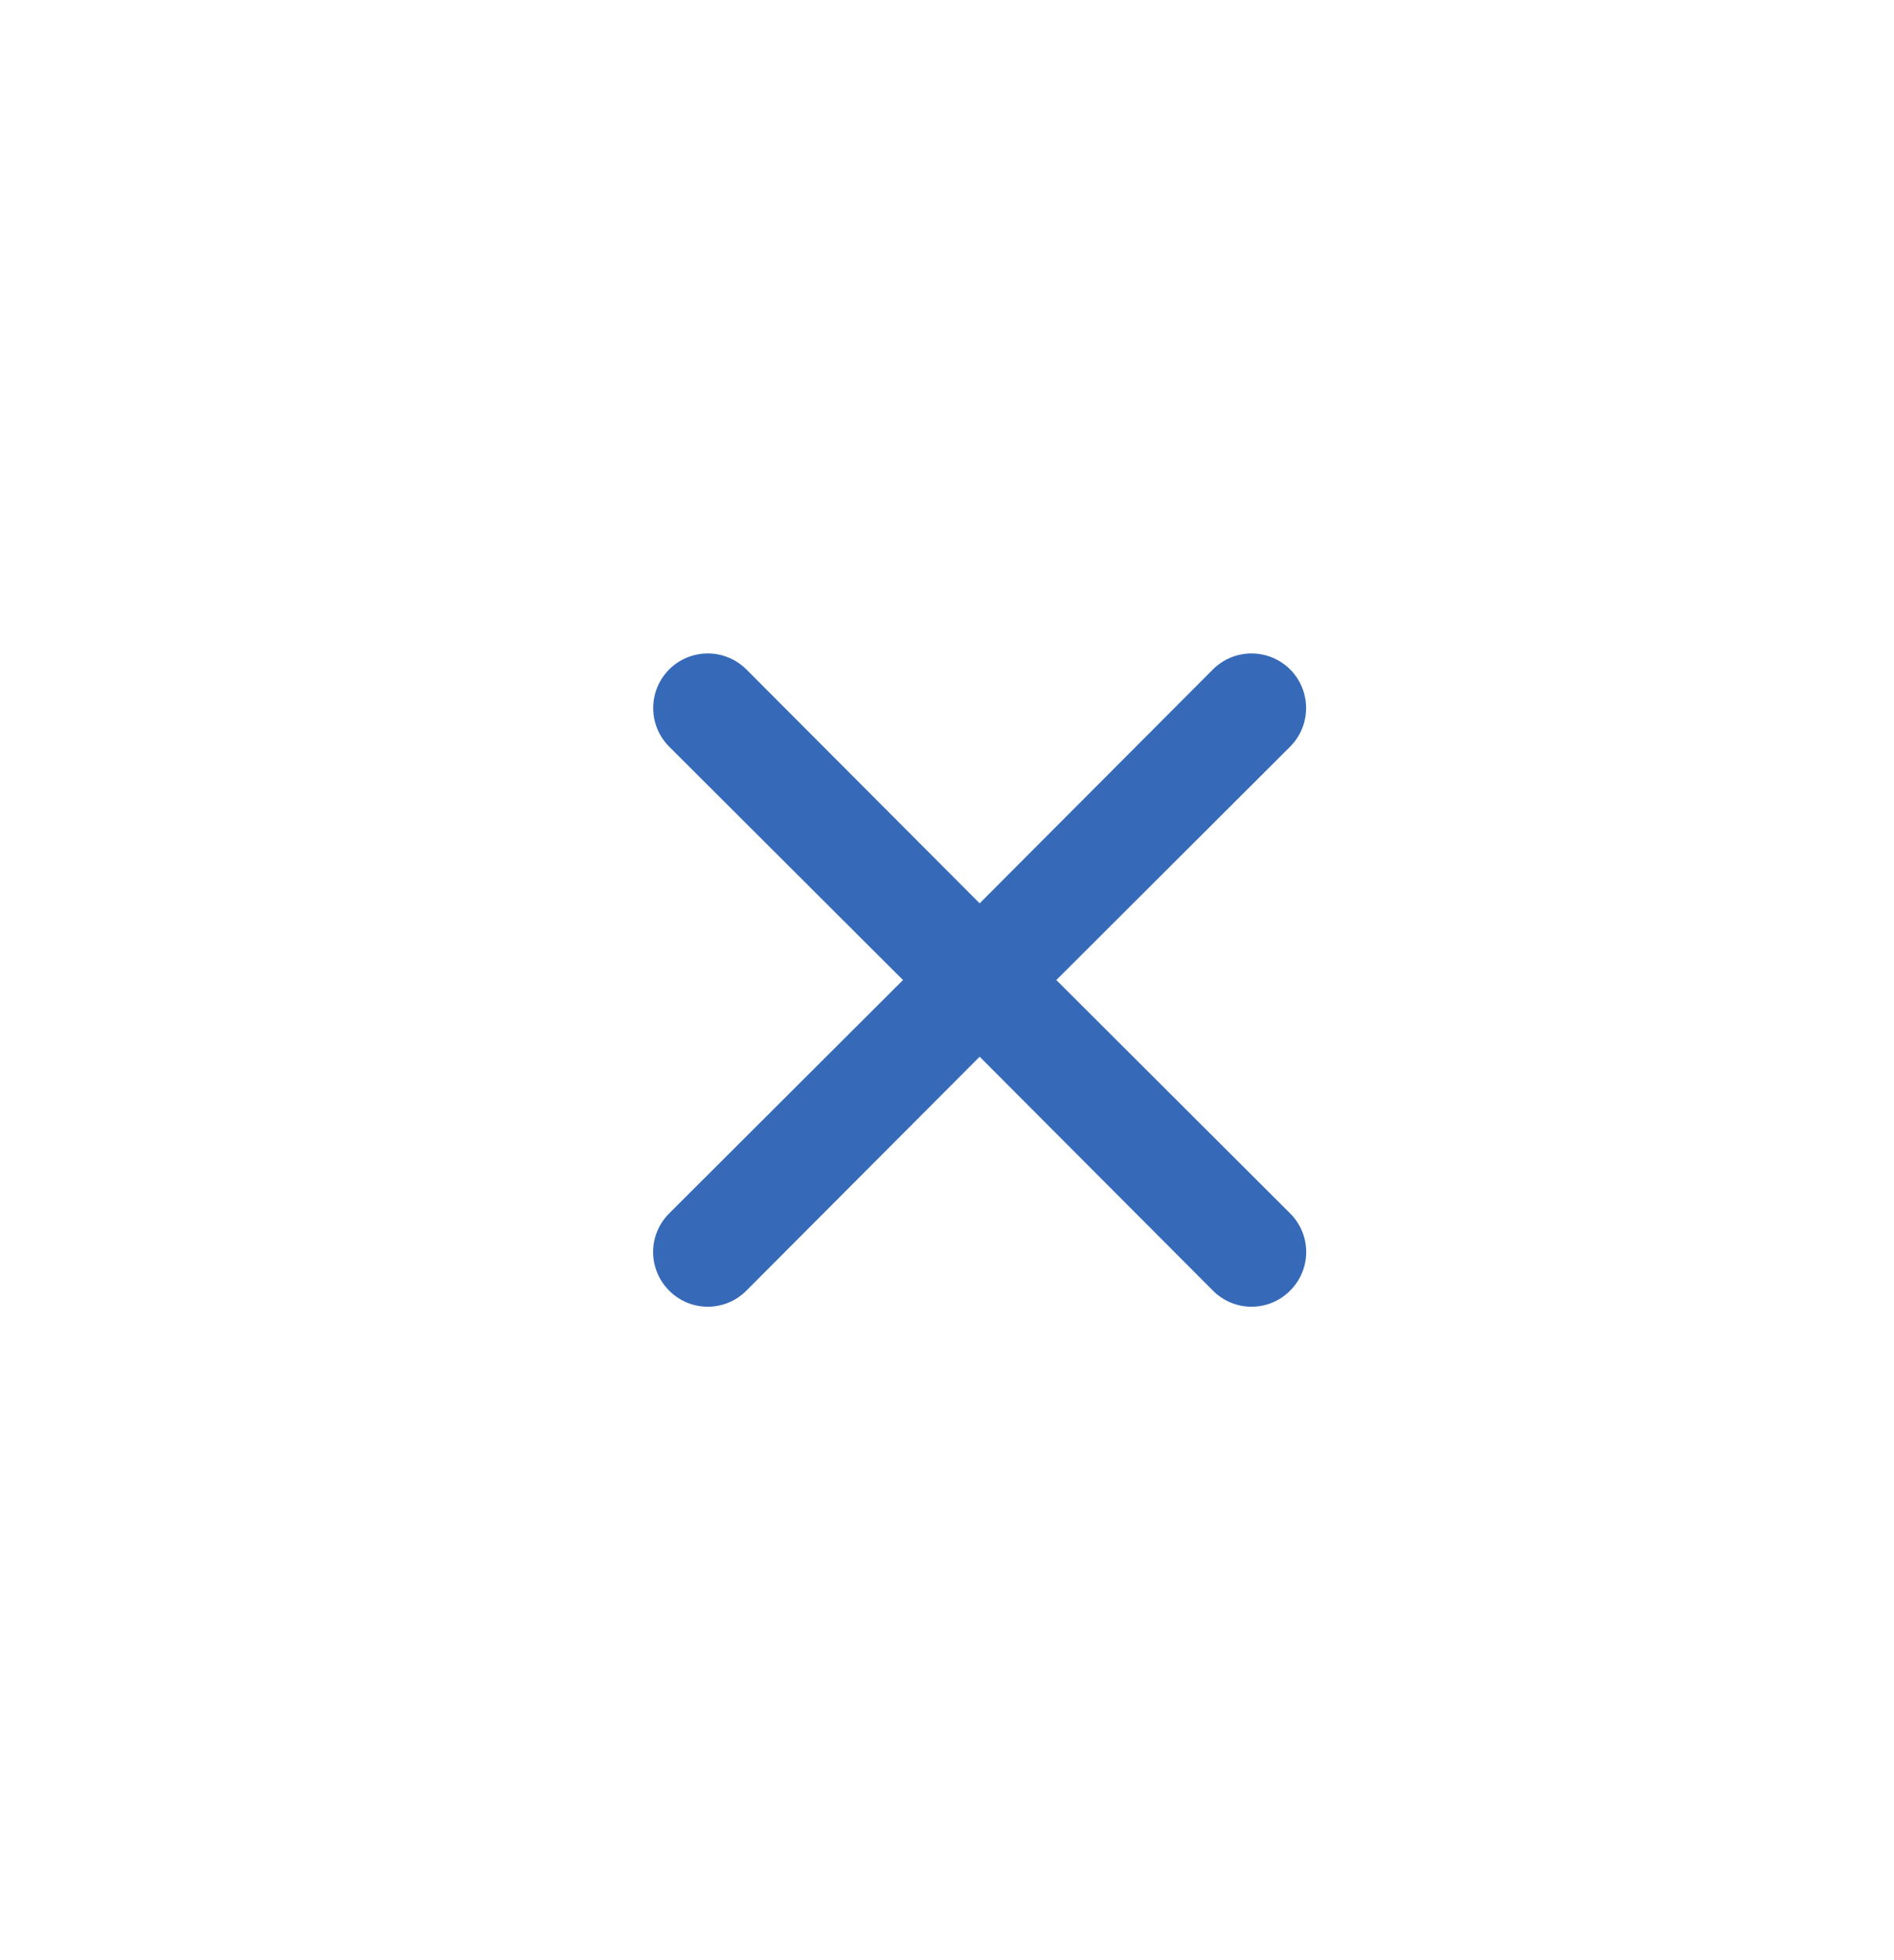 <svg width="58" height="60" viewBox="0 0 58 60" fill="none" xmlns="http://www.w3.org/2000/svg">
<path d="M32.348 29.999L39.508 22.855C39.821 22.542 39.997 22.117 39.997 21.673C39.997 21.23 39.821 20.805 39.508 20.491C39.194 20.178 38.769 20.002 38.325 20.002C37.882 20.002 37.457 20.178 37.143 20.491L30 27.651L22.857 20.491C22.543 20.178 22.118 20.002 21.675 20.002C21.231 20.002 20.806 20.178 20.492 20.491C20.179 20.805 20.003 21.23 20.003 21.673C20.003 22.117 20.179 22.542 20.492 22.855L27.652 29.999L20.492 37.142C20.337 37.297 20.213 37.481 20.128 37.684C20.044 37.886 20 38.104 20 38.324C20 38.544 20.044 38.761 20.128 38.964C20.213 39.167 20.337 39.351 20.492 39.506C20.647 39.662 20.831 39.786 21.034 39.871C21.237 39.955 21.455 39.999 21.675 39.999C21.895 39.999 22.112 39.955 22.315 39.871C22.518 39.786 22.702 39.662 22.857 39.506L30 32.346L37.143 39.506C37.298 39.662 37.482 39.786 37.685 39.871C37.888 39.955 38.105 39.999 38.325 39.999C38.545 39.999 38.763 39.955 38.966 39.871C39.169 39.786 39.353 39.662 39.508 39.506C39.663 39.351 39.787 39.167 39.872 38.964C39.956 38.761 40 38.544 40 38.324C40 38.104 39.956 37.886 39.872 37.684C39.787 37.481 39.663 37.297 39.508 37.142L32.348 29.999Z" fill="#366AB9"/>
</svg>
